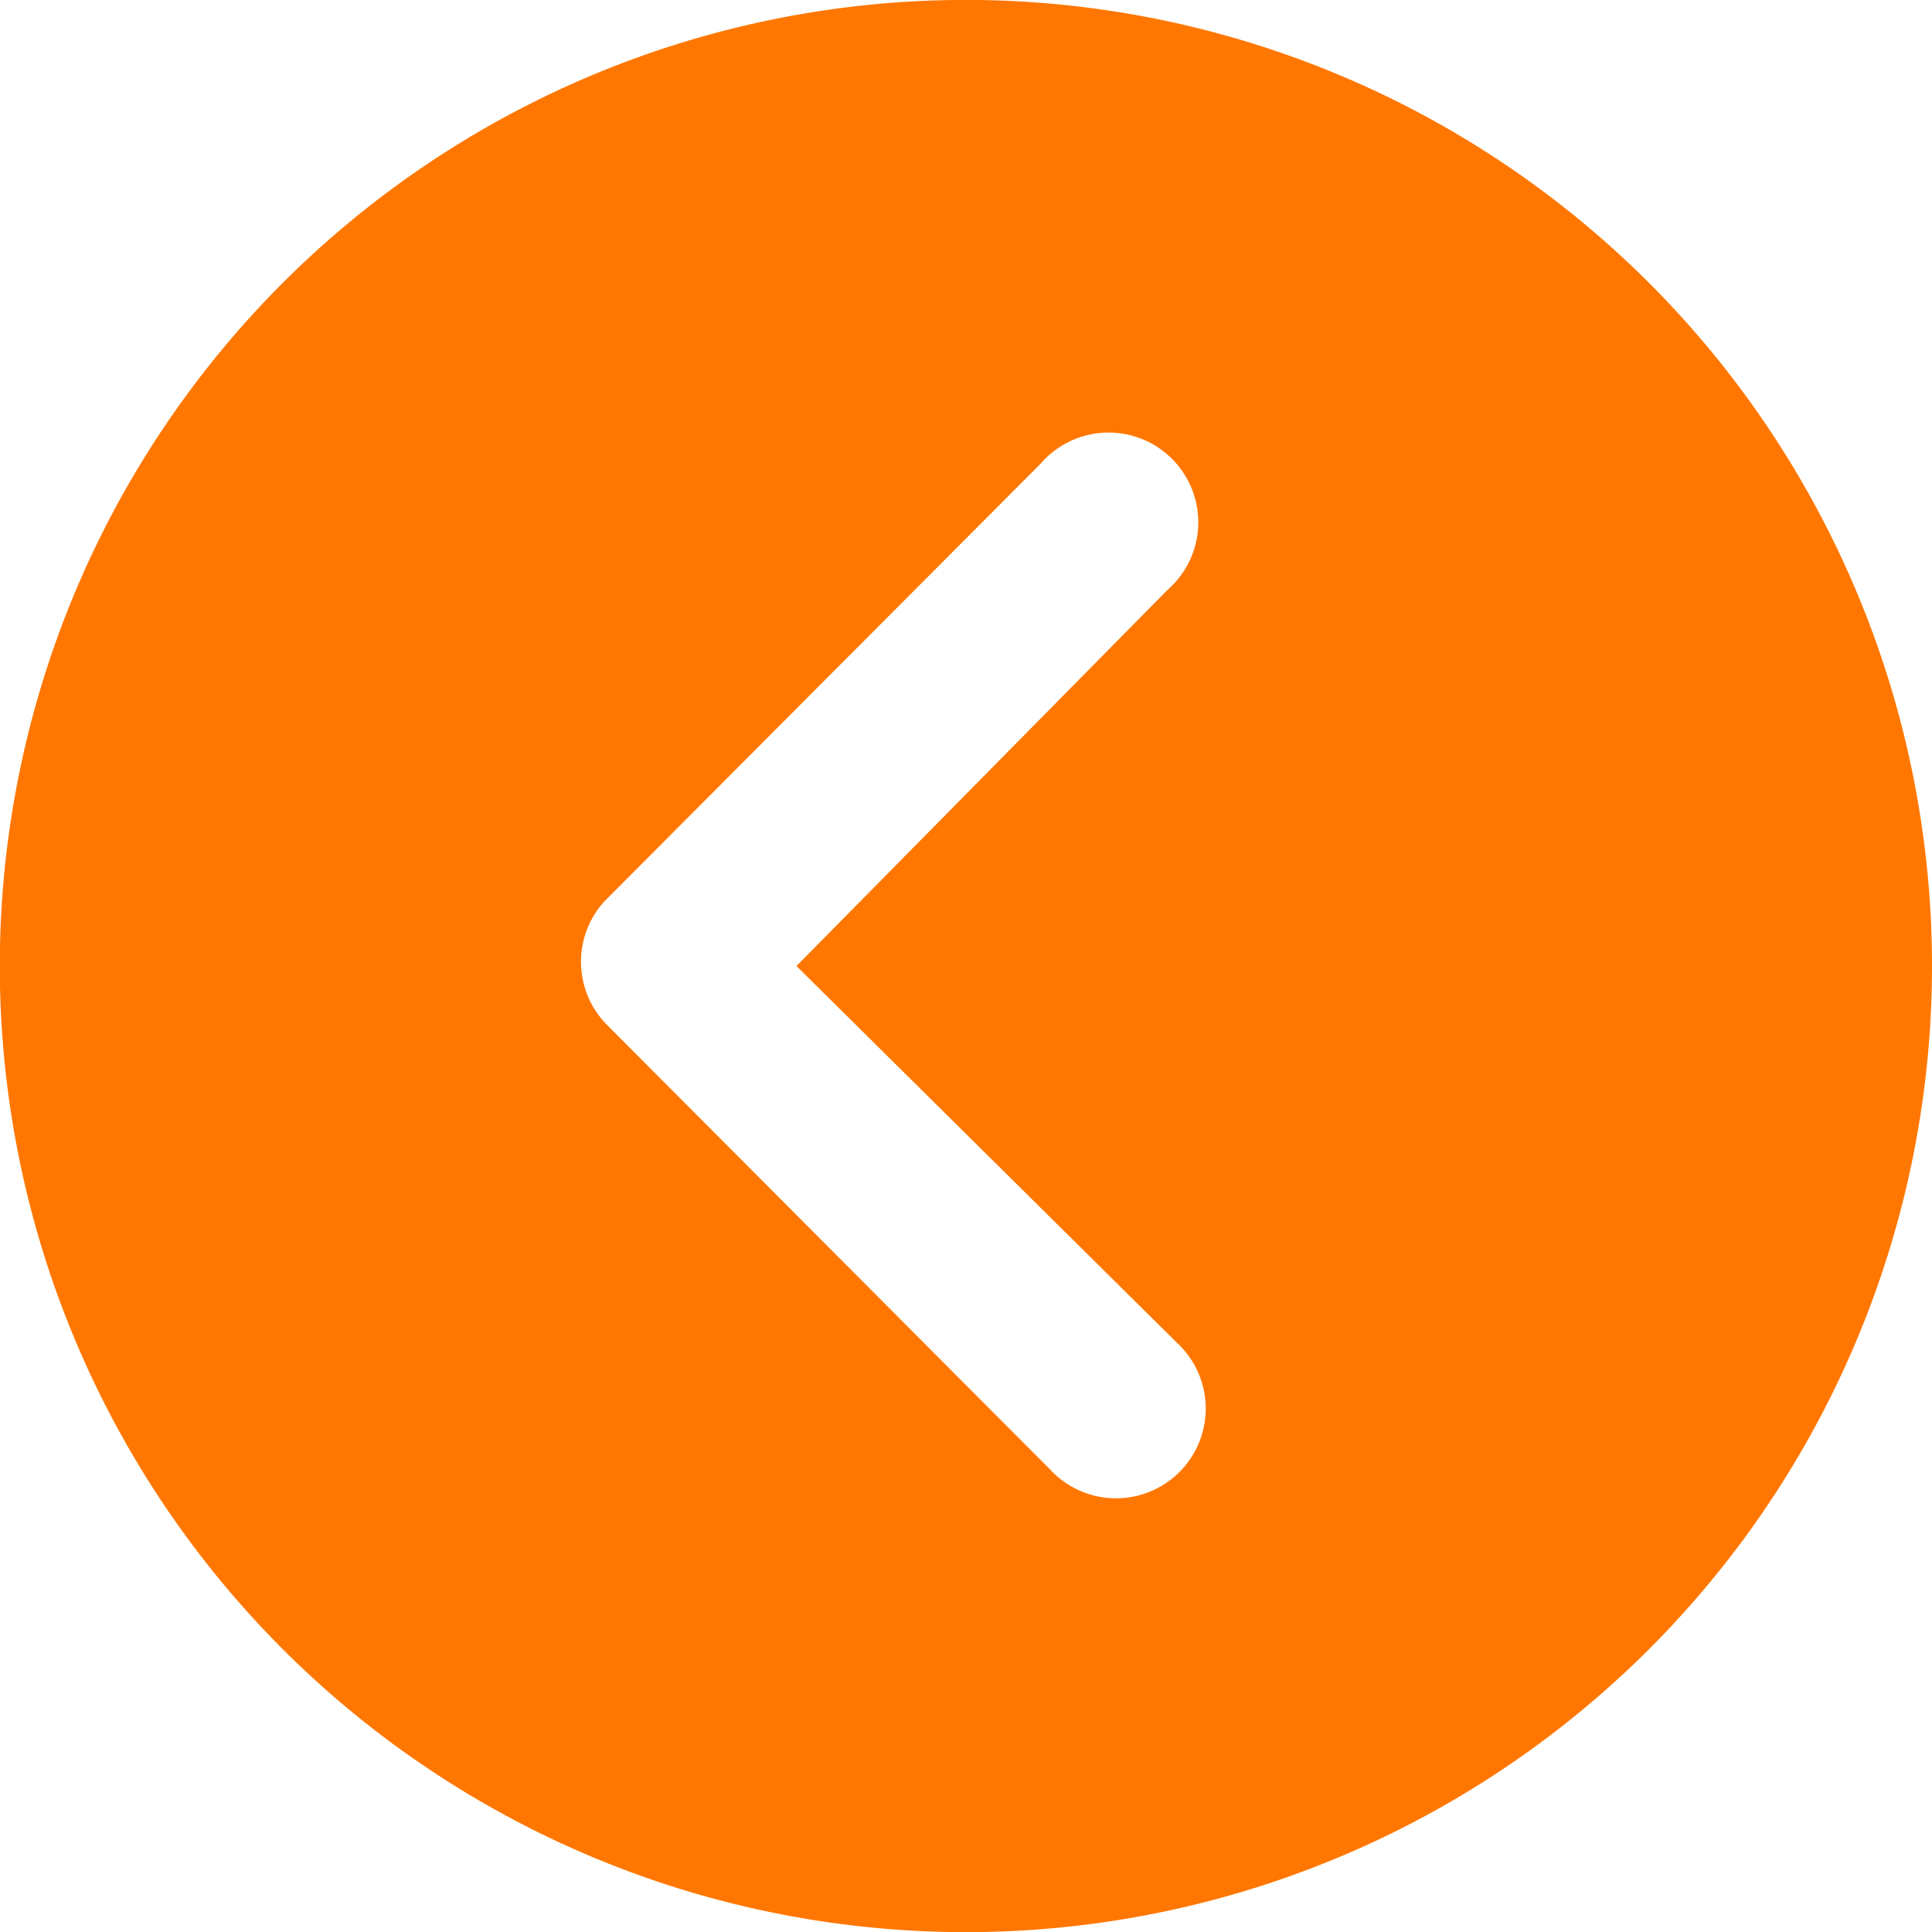 <svg xmlns="http://www.w3.org/2000/svg" width="27.997" height="27.997" viewBox="0 0 27.997 27.997"><path d="M3.375,17.373a14,14,0,1,0,14-14A14,14,0,0,0,3.375,17.373Zm16.455,0-5.512-5.458a1.3,1.3,0,1,1,1.837-1.837l6.42,6.441a1.3,1.3,0,0,1,.04,1.79L16.29,24.655a1.3,1.3,0,1,1-1.837-1.831Z" transform="translate(31.372 31.372) rotate(-180)" fill="#f70"/></svg>